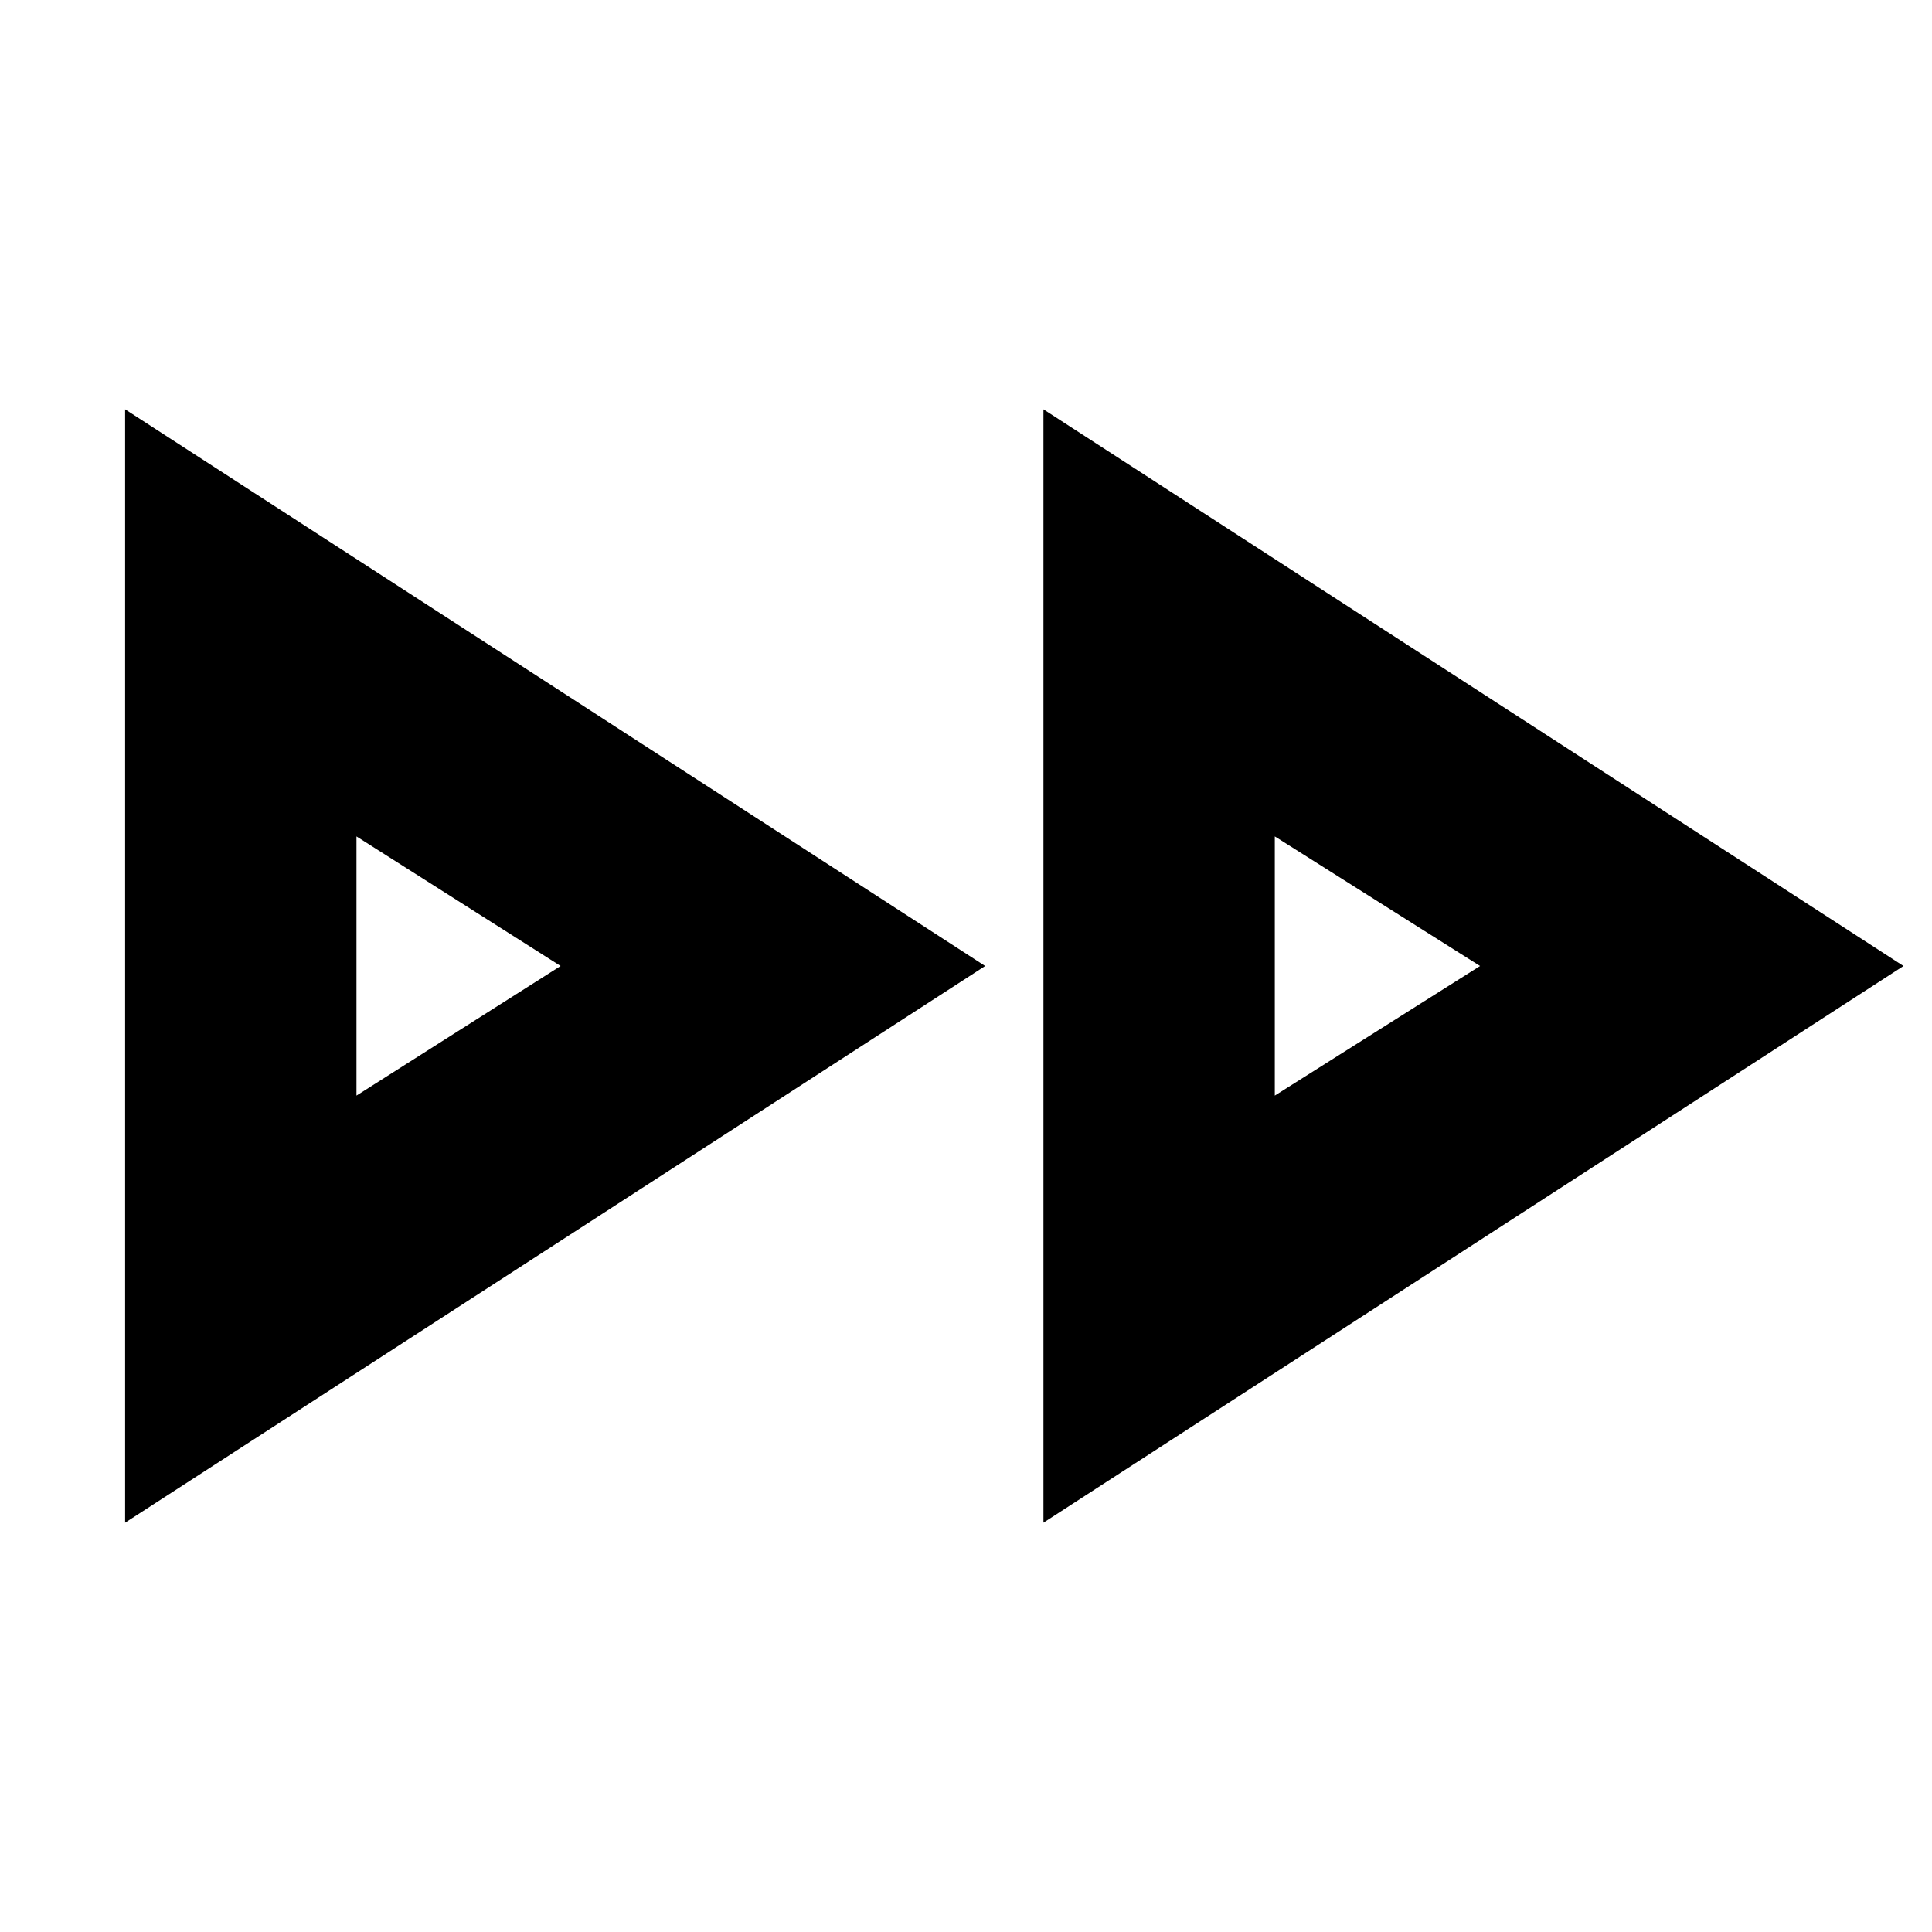 <svg xmlns="http://www.w3.org/2000/svg" height="20" viewBox="0 -960 960 960" width="20"><path d="M62.17-203.39v-553.22L489.52-480 62.17-203.39Zm456.31 0v-553.22L945.83-480 518.48-203.39ZM177.13-479Zm456.31 0Zm-456.31 63.39L278.56-480l-101.43-64.39v128.78Zm456.31 0L735.43-480l-101.99-64.39v128.78Z"/></svg>